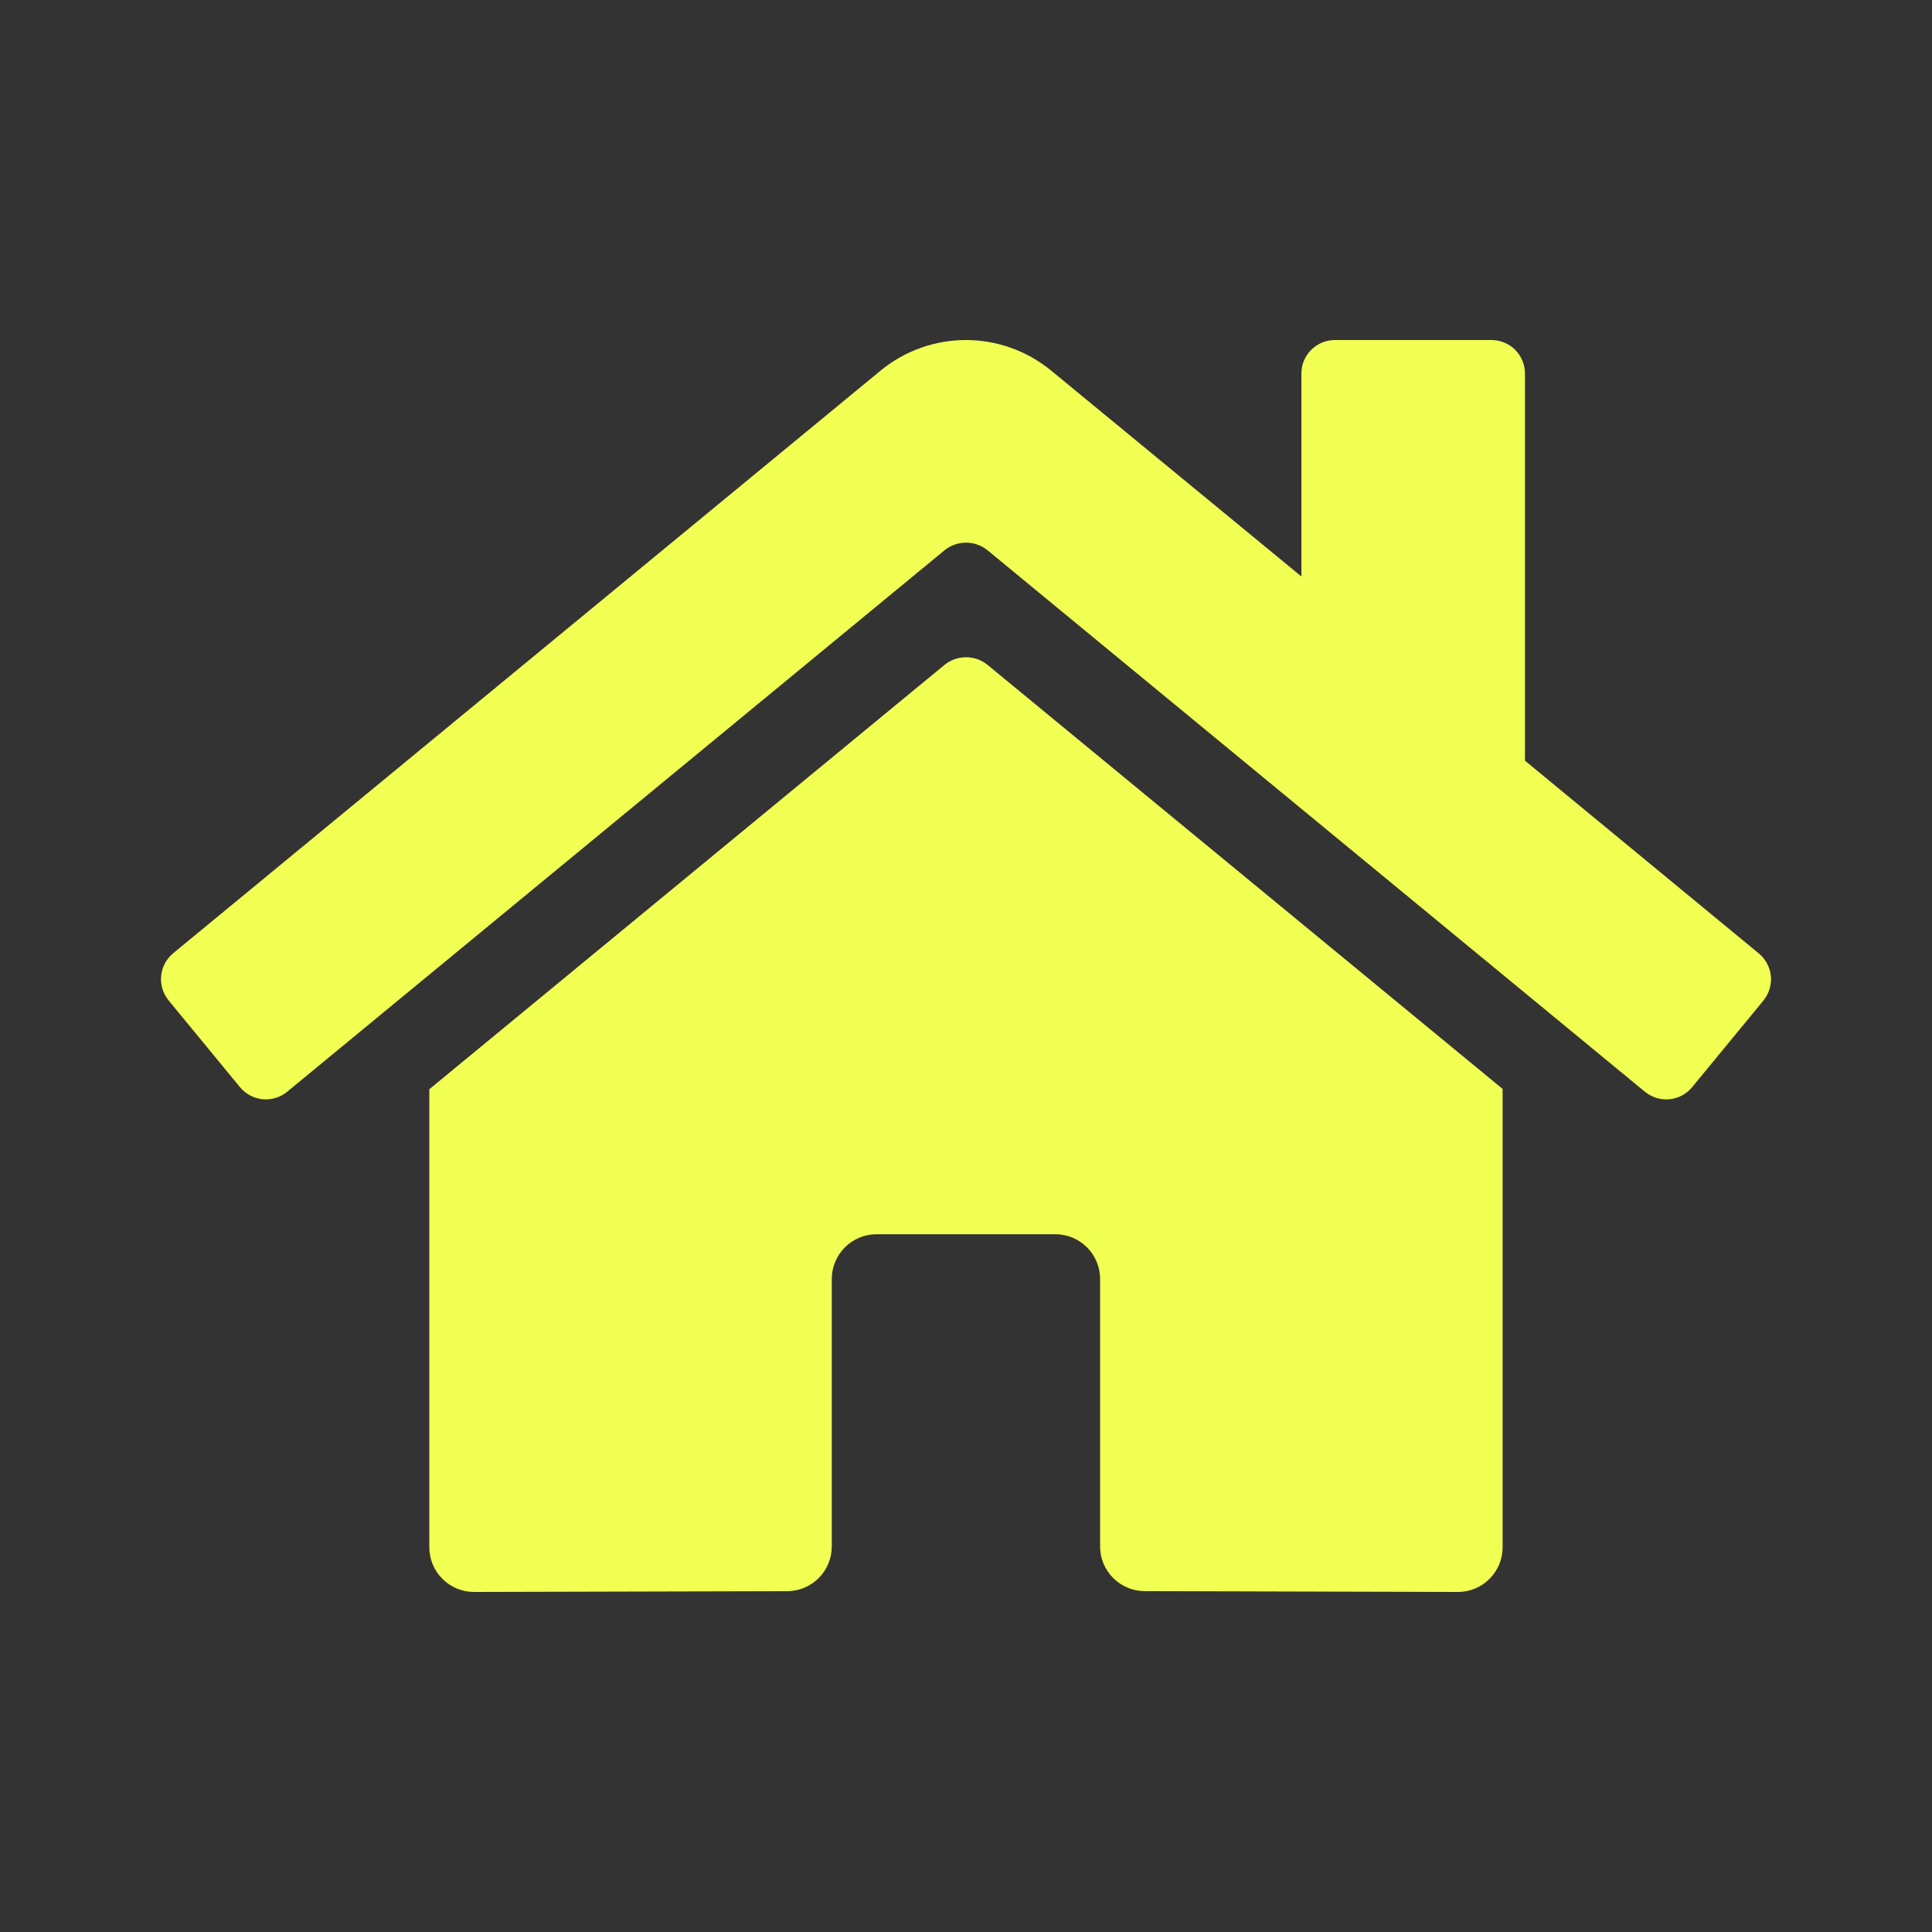 <svg width="32" height="32" viewBox="0 0 32 32" fill="none" xmlns="http://www.w3.org/2000/svg">
<rect x="0" y="0" width="32" height="32" fill="#333333" stroke="none"/>
<path d="M15.646 11.011L7.111 18.041V25.628C7.111 25.824 7.189 26.013 7.328 26.151C7.467 26.29 7.656 26.368 7.852 26.368L13.04 26.355C13.236 26.354 13.423 26.276 13.561 26.137C13.699 25.998 13.777 25.81 13.777 25.614V21.184C13.777 20.987 13.855 20.799 13.994 20.66C14.133 20.521 14.321 20.443 14.517 20.443H17.48C17.677 20.443 17.865 20.521 18.004 20.66C18.143 20.799 18.221 20.987 18.221 21.184V25.611C18.22 25.709 18.239 25.805 18.276 25.895C18.314 25.985 18.368 26.067 18.437 26.136C18.506 26.205 18.587 26.26 18.677 26.297C18.767 26.335 18.864 26.354 18.961 26.354L24.147 26.368C24.344 26.368 24.532 26.29 24.671 26.151C24.81 26.013 24.888 25.824 24.888 25.628V18.036L16.355 11.011C16.254 10.93 16.129 10.886 16.001 10.886C15.872 10.886 15.747 10.93 15.646 11.011ZM29.128 15.789L25.258 12.599V6.187C25.258 6.04 25.2 5.898 25.096 5.794C24.991 5.69 24.85 5.632 24.703 5.632H22.11C21.963 5.632 21.822 5.69 21.718 5.794C21.613 5.898 21.555 6.04 21.555 6.187V9.548L17.41 6.138C17.012 5.811 16.513 5.632 15.998 5.632C15.483 5.632 14.984 5.811 14.586 6.138L2.868 15.789C2.812 15.836 2.765 15.893 2.731 15.957C2.697 16.022 2.676 16.092 2.669 16.165C2.662 16.238 2.67 16.311 2.691 16.381C2.713 16.45 2.748 16.515 2.794 16.572L3.975 18.007C4.021 18.063 4.078 18.11 4.143 18.144C4.207 18.178 4.278 18.2 4.35 18.207C4.423 18.214 4.496 18.206 4.566 18.185C4.636 18.163 4.701 18.128 4.757 18.082L15.646 9.113C15.747 9.032 15.872 8.988 16.001 8.988C16.129 8.988 16.254 9.032 16.355 9.113L27.244 18.082C27.3 18.128 27.365 18.163 27.435 18.185C27.505 18.206 27.578 18.214 27.651 18.207C27.723 18.2 27.794 18.179 27.858 18.145C27.923 18.111 27.98 18.064 28.026 18.008L29.207 16.573C29.253 16.516 29.288 16.451 29.309 16.381C29.331 16.311 29.338 16.238 29.331 16.165C29.323 16.092 29.302 16.021 29.267 15.957C29.232 15.892 29.185 15.835 29.128 15.789Z" fill="#F2FF53"/>
</svg>
